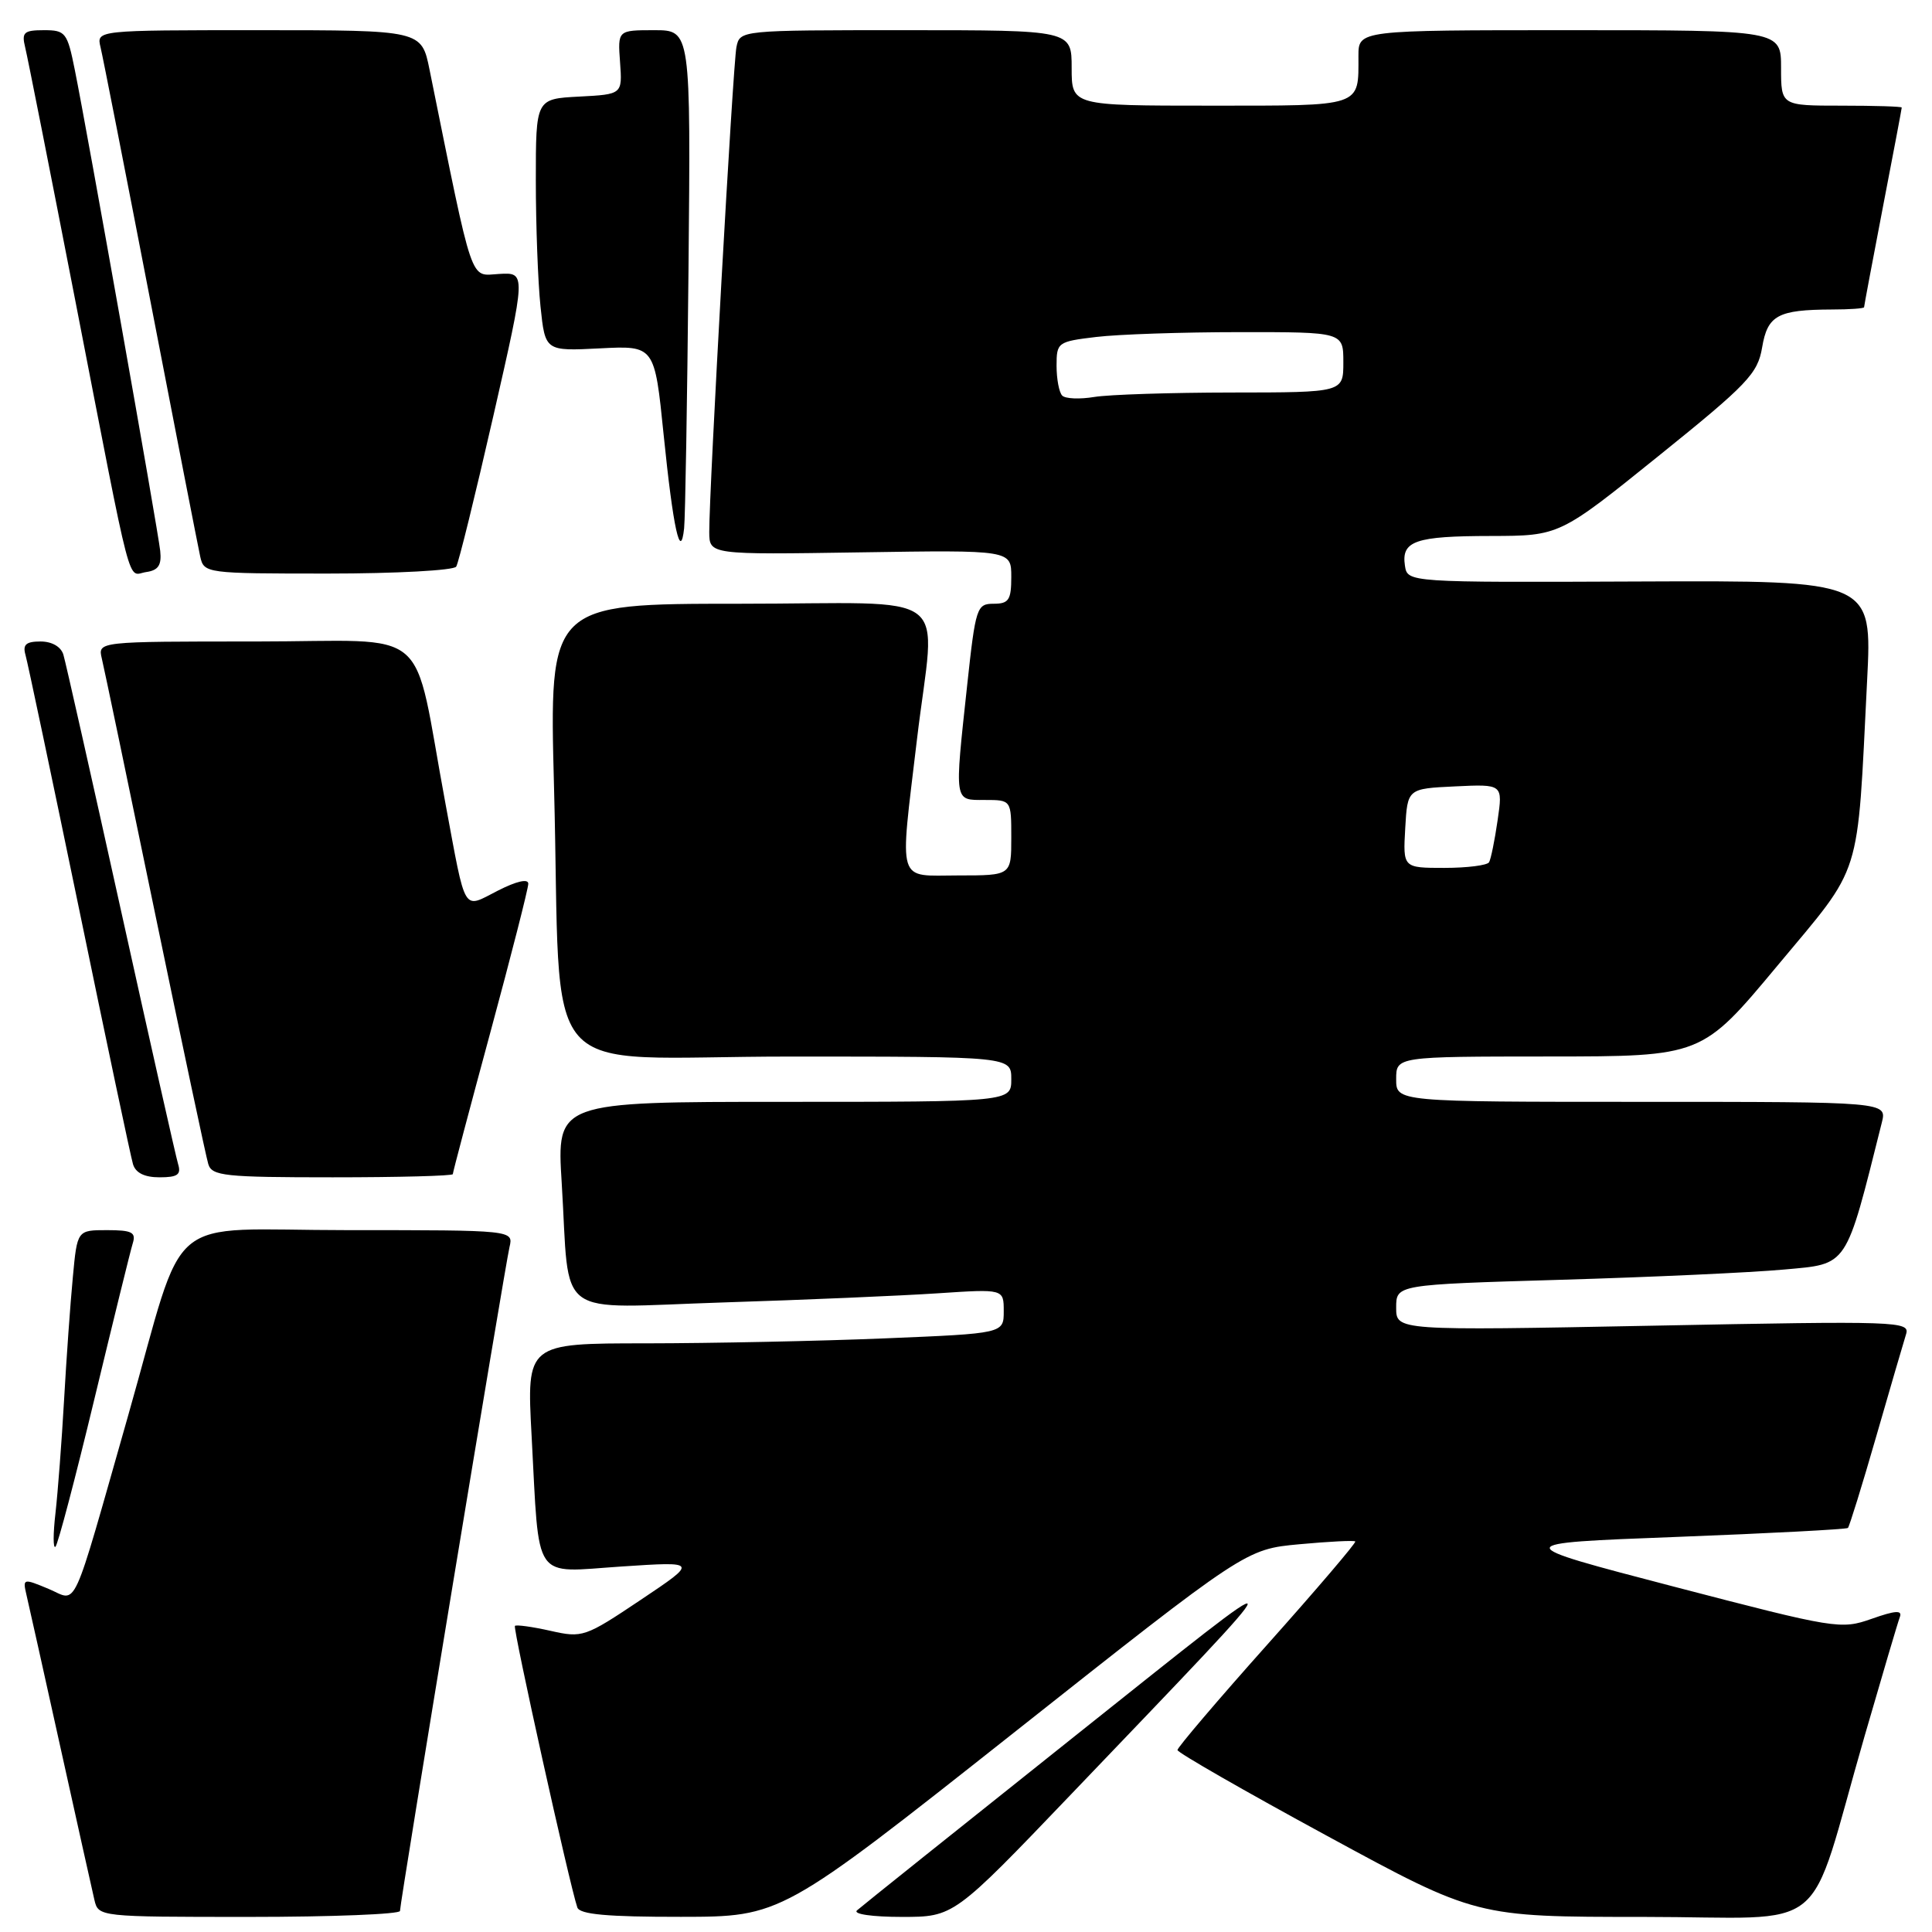 <?xml version="1.0" encoding="UTF-8" standalone="no"?>
<!DOCTYPE svg PUBLIC "-//W3C//DTD SVG 1.1//EN" "http://www.w3.org/Graphics/SVG/1.1/DTD/svg11.dtd" >
<svg xmlns="http://www.w3.org/2000/svg" xmlns:xlink="http://www.w3.org/1999/xlink" version="1.1" viewBox="0 0 256 256">
 <g >
 <path fill="currentColor"
d=" M 53.00 253.21 C 53.00 252.08 66.88 167.96 67.51 165.25 C 68.04 163.00 68.04 163.00 46.06 163.00 C 21.25 163.00 24.84 159.97 17.00 187.50 C 9.32 214.45 10.36 212.18 6.45 210.54 C 3.07 209.13 3.00 209.15 3.50 211.30 C 3.79 212.51 5.81 221.60 8.00 231.50 C 10.19 241.40 12.22 250.51 12.51 251.75 C 13.04 253.99 13.12 254.00 33.02 254.00 C 44.01 254.00 53.00 253.64 53.00 253.21 Z  M 134.29 229.63 C 165.07 205.28 165.07 205.28 172.18 204.62 C 176.09 204.26 179.42 204.09 179.58 204.25 C 179.74 204.40 174.50 210.55 167.93 217.91 C 161.37 225.26 156.01 231.56 156.02 231.89 C 156.03 232.23 164.94 237.34 175.82 243.25 C 195.60 254.00 195.60 254.00 217.72 254.00 C 243.08 254.00 239.23 257.14 247.08 230.00 C 249.39 222.03 251.48 214.94 251.74 214.26 C 252.09 213.33 251.15 213.39 248.01 214.50 C 243.92 215.94 243.26 215.83 221.81 210.24 C 199.81 204.50 199.81 204.50 222.16 203.65 C 234.45 203.18 244.66 202.64 244.86 202.46 C 245.05 202.27 246.74 196.83 248.60 190.37 C 250.46 183.90 252.25 177.80 252.56 176.80 C 253.11 175.07 251.65 175.02 219.07 175.66 C 185.00 176.32 185.00 176.32 185.00 173.27 C 185.00 170.22 185.00 170.22 206.75 169.58 C 218.71 169.23 232.06 168.62 236.40 168.22 C 244.96 167.44 244.49 168.14 249.35 148.75 C 250.04 146.00 250.04 146.00 217.52 146.00 C 185.00 146.00 185.00 146.00 185.00 143.00 C 185.00 140.00 185.00 140.00 205.25 139.99 C 225.50 139.98 225.50 139.98 235.50 127.98 C 246.89 114.31 246.05 116.98 247.40 90.21 C 248.08 76.92 248.08 76.92 217.29 77.05 C 186.50 77.18 186.50 77.18 186.16 74.95 C 185.67 71.67 187.52 71.03 197.57 71.02 C 206.64 71.00 206.64 71.00 219.74 60.44 C 231.56 50.92 232.91 49.51 233.49 46.04 C 234.21 41.77 235.56 41.04 242.75 41.01 C 245.09 41.01 247.00 40.87 247.00 40.71 C 247.00 40.55 248.12 34.58 249.49 27.46 C 250.87 20.33 251.99 14.39 251.99 14.25 C 252.00 14.11 248.40 14.00 244.00 14.00 C 236.00 14.00 236.00 14.00 236.00 9.00 C 236.00 4.00 236.00 4.00 208.00 4.00 C 180.00 4.00 180.00 4.00 180.00 7.42 C 180.00 14.23 180.69 14.00 160.39 14.00 C 142.00 14.00 142.00 14.00 142.00 9.00 C 142.00 4.00 142.00 4.00 120.02 4.00 C 98.04 4.00 98.04 4.00 97.58 6.25 C 97.12 8.54 93.96 65.00 93.98 70.50 C 94.00 73.50 94.00 73.50 114.00 73.19 C 134.00 72.88 134.00 72.88 134.00 76.44 C 134.00 79.50 133.67 80.00 131.66 80.00 C 129.43 80.00 129.27 80.48 128.16 90.75 C 126.46 106.50 126.38 106.00 130.50 106.00 C 134.00 106.00 134.00 106.00 134.00 111.00 C 134.00 116.00 134.00 116.00 127.00 116.00 C 118.73 116.00 119.19 117.50 121.50 98.00 C 123.92 77.63 127.03 80.00 97.88 80.00 C 72.77 80.00 72.77 80.00 73.41 104.25 C 74.48 144.55 70.52 140.00 104.60 140.00 C 134.00 140.00 134.00 140.00 134.00 143.00 C 134.00 146.00 134.00 146.00 103.88 146.00 C 73.76 146.00 73.76 146.00 74.43 156.75 C 75.56 175.13 73.10 173.31 95.85 172.58 C 106.66 172.24 119.44 171.69 124.25 171.37 C 133.00 170.79 133.00 170.79 133.00 173.74 C 133.00 176.69 133.00 176.69 117.25 177.34 C 108.59 177.70 94.36 177.99 85.64 178.00 C 69.78 178.00 69.78 178.00 70.44 190.25 C 71.50 209.91 70.44 208.36 82.36 207.57 C 92.50 206.90 92.50 206.90 84.90 211.99 C 77.51 216.94 77.18 217.05 72.93 216.09 C 70.52 215.55 68.41 215.26 68.23 215.44 C 67.93 215.73 75.50 249.87 76.50 252.75 C 76.82 253.67 80.48 254.00 90.22 253.99 C 103.50 253.98 103.50 253.98 134.29 229.63 Z  M 141.93 237.75 C 173.04 205.23 173.01 205.68 142.50 229.98 C 127.10 242.25 114.07 252.67 113.55 253.14 C 113.01 253.63 115.59 254.00 119.49 254.00 C 126.38 254.00 126.38 254.00 141.93 237.75 Z  M 12.49 185.45 C 15.00 175.03 17.29 165.71 17.59 164.75 C 18.05 163.29 17.49 163.00 14.18 163.00 C 10.23 163.00 10.23 163.00 9.65 169.25 C 9.32 172.69 8.80 180.00 8.49 185.50 C 8.18 191.00 7.66 197.75 7.35 200.50 C 7.03 203.25 7.03 205.25 7.35 204.95 C 7.67 204.65 9.98 195.88 12.49 185.45 Z  M 23.60 154.25 C 23.31 153.29 19.89 138.10 16.00 120.50 C 12.11 102.90 8.69 87.71 8.40 86.75 C 8.08 85.69 6.88 85.00 5.37 85.00 C 3.46 85.00 2.99 85.41 3.37 86.75 C 3.65 87.71 6.85 102.90 10.49 120.50 C 14.12 138.10 17.33 153.29 17.62 154.25 C 17.96 155.41 19.14 156.00 21.13 156.00 C 23.53 156.00 24.03 155.65 23.60 154.25 Z  M 60.00 155.58 C 60.00 155.34 62.25 146.85 65.00 136.70 C 67.75 126.54 70.00 117.73 70.00 117.10 C 70.00 116.40 68.46 116.75 65.98 118.01 C 61.25 120.42 61.79 121.31 59.03 106.50 C 54.52 82.28 57.69 85.00 33.91 85.00 C 12.96 85.00 12.96 85.00 13.49 87.25 C 13.79 88.49 16.96 103.67 20.54 121.00 C 24.13 138.32 27.30 153.29 27.60 154.25 C 28.08 155.82 29.76 156.00 44.07 156.00 C 52.83 156.00 60.00 155.81 60.00 155.58 Z  M 21.23 73.00 C 20.93 70.20 11.56 17.41 9.91 9.25 C 8.92 4.30 8.68 4.00 5.82 4.00 C 3.17 4.00 2.85 4.29 3.33 6.25 C 3.64 7.49 6.64 22.67 10.01 40.00 C 17.71 79.60 16.81 76.17 19.37 75.80 C 20.98 75.57 21.43 74.89 21.23 73.00 Z  M 60.45 75.08 C 60.77 74.57 62.98 65.59 65.37 55.12 C 69.71 36.09 69.71 36.09 66.13 36.30 C 62.19 36.52 62.82 38.34 56.92 9.25 C 55.86 4.00 55.86 4.00 34.32 4.00 C 12.78 4.00 12.78 4.00 13.32 6.25 C 13.62 7.49 16.60 22.67 19.95 40.00 C 23.29 57.33 26.26 72.51 26.53 73.75 C 27.03 75.97 27.25 76.00 43.46 76.00 C 52.49 76.00 60.14 75.58 60.45 75.08 Z  M 91.23 35.75 C 91.53 4.00 91.53 4.00 86.69 4.00 C 81.85 4.00 81.85 4.00 82.16 8.25 C 82.47 12.50 82.47 12.50 76.73 12.80 C 71.00 13.10 71.00 13.10 71.00 23.90 C 71.00 29.85 71.28 37.37 71.62 40.62 C 72.24 46.53 72.24 46.53 79.49 46.16 C 86.74 45.79 86.74 45.79 87.94 57.65 C 89.20 70.04 90.17 74.45 90.65 70.00 C 90.80 68.62 91.06 53.21 91.23 35.75 Z  M 186.20 109.75 C 186.50 104.50 186.50 104.50 192.82 104.20 C 199.14 103.90 199.14 103.90 198.44 108.70 C 198.06 111.34 197.55 113.84 197.31 114.25 C 197.08 114.66 194.41 115.00 191.39 115.00 C 185.90 115.00 185.90 115.00 186.20 109.75 Z  M 140.75 52.42 C 140.34 52.01 140.00 50.23 140.00 48.47 C 140.00 45.37 140.14 45.26 145.25 44.65 C 148.14 44.30 156.69 44.01 164.25 44.01 C 178.00 44.00 178.00 44.00 178.00 48.00 C 178.00 52.00 178.00 52.00 163.25 52.01 C 155.14 52.02 146.93 52.28 145.00 52.60 C 143.07 52.92 141.16 52.84 140.75 52.42 Z "/>
</g>
</svg>